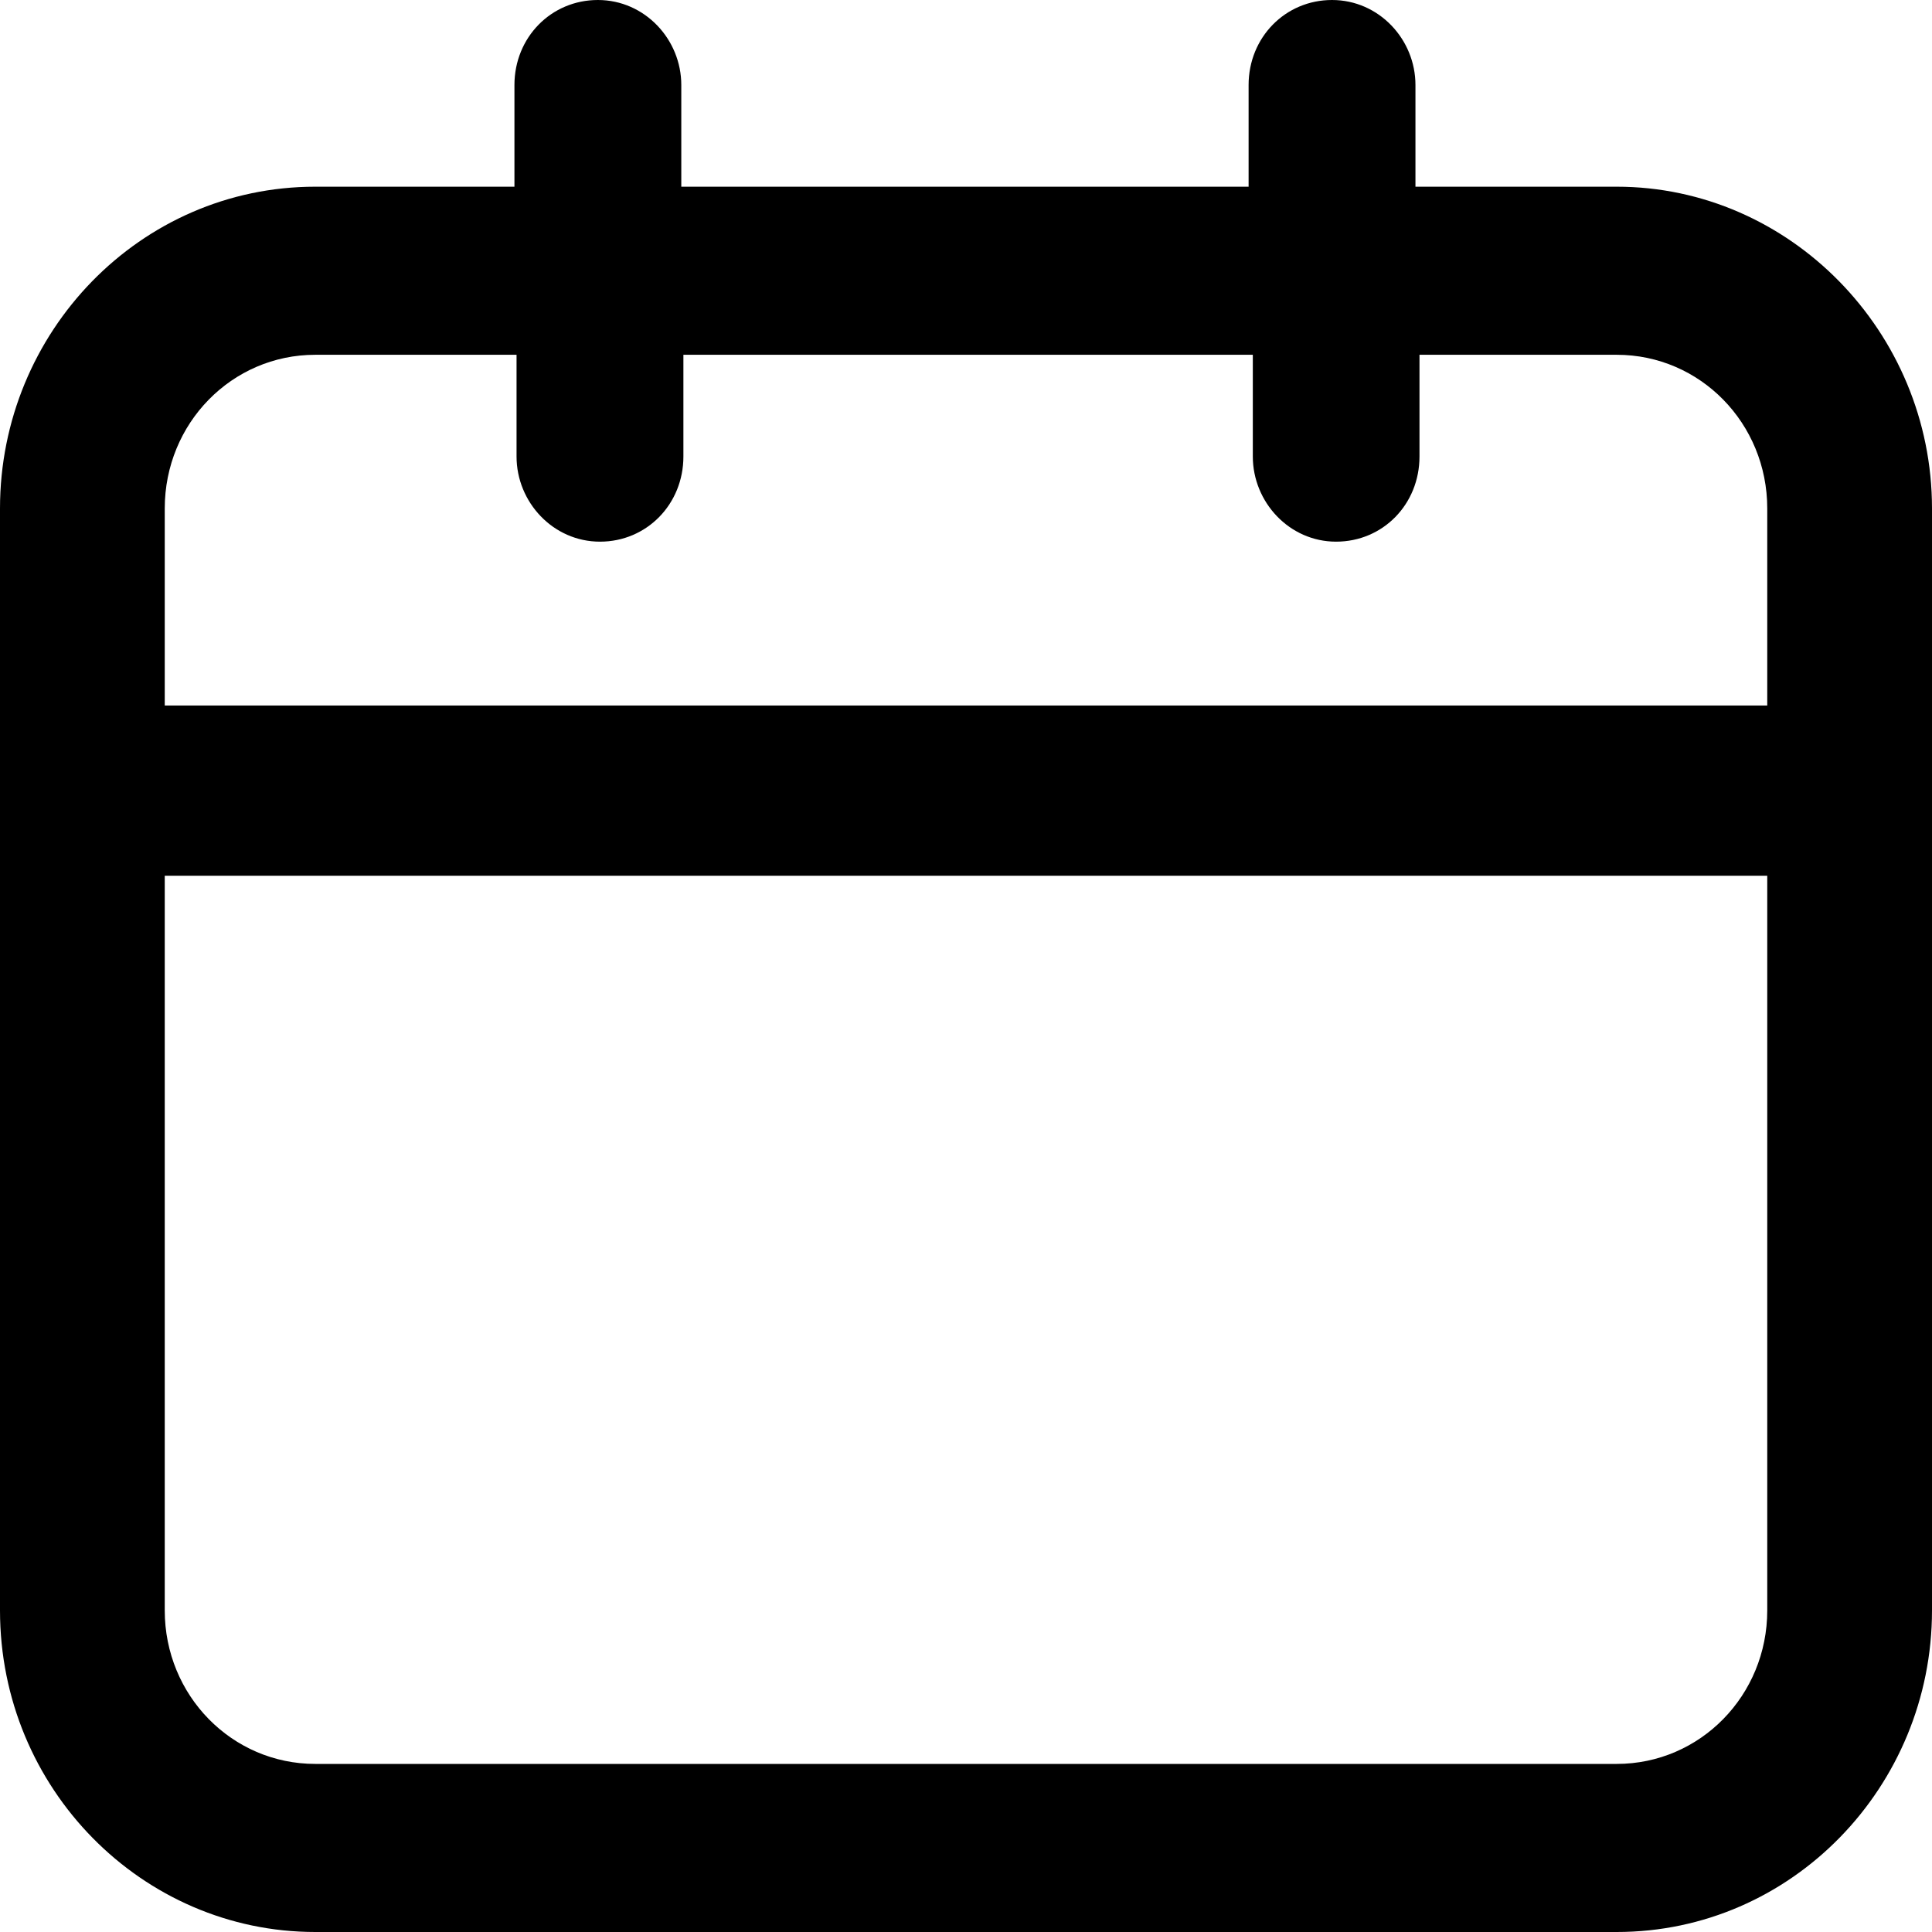 <svg width="11" height="11" viewBox="0 0 11 11" fill="none" xmlns="http://www.w3.org/2000/svg">
<g clip-path="url(#clip0_5156_9080)">
<path d="M9.205 1.063H8.059V0.484C8.059 0.224 7.851 0 7.584 0C7.318 0 7.109 0.213 7.109 0.484V1.063H3.879V0.484C3.879 0.224 3.671 0 3.404 0C3.138 0 2.929 0.213 2.929 0.484V1.063H1.795C0.799 1.063 0 1.89 0 2.895V9.169C0 10.185 0.811 11 1.795 11H9.205C10.201 11 11 10.173 11 9.169V2.895C11 1.89 10.19 1.063 9.205 1.063ZM1.795 2.02H2.941V2.599C2.941 2.859 3.149 3.084 3.416 3.084C3.682 3.084 3.891 2.871 3.891 2.599V2.02H7.133V2.599C7.133 2.859 7.341 3.084 7.607 3.084C7.874 3.084 8.082 2.871 8.082 2.599V2.02H9.205C9.68 2.02 10.062 2.41 10.062 2.895V4.017H0.938V2.895C0.938 2.41 1.32 2.02 1.795 2.02H1.795ZM9.205 10.043H1.795C1.32 10.043 0.938 9.653 0.938 9.169V4.986H10.062V9.169C10.062 9.653 9.68 10.043 9.205 10.043Z" fill="black"/>
</g>
<defs>
<clipPath id="clip0_5156_9080">
<rect width="11" height="11" fill="white"/>
</clipPath>
</defs>
</svg>
